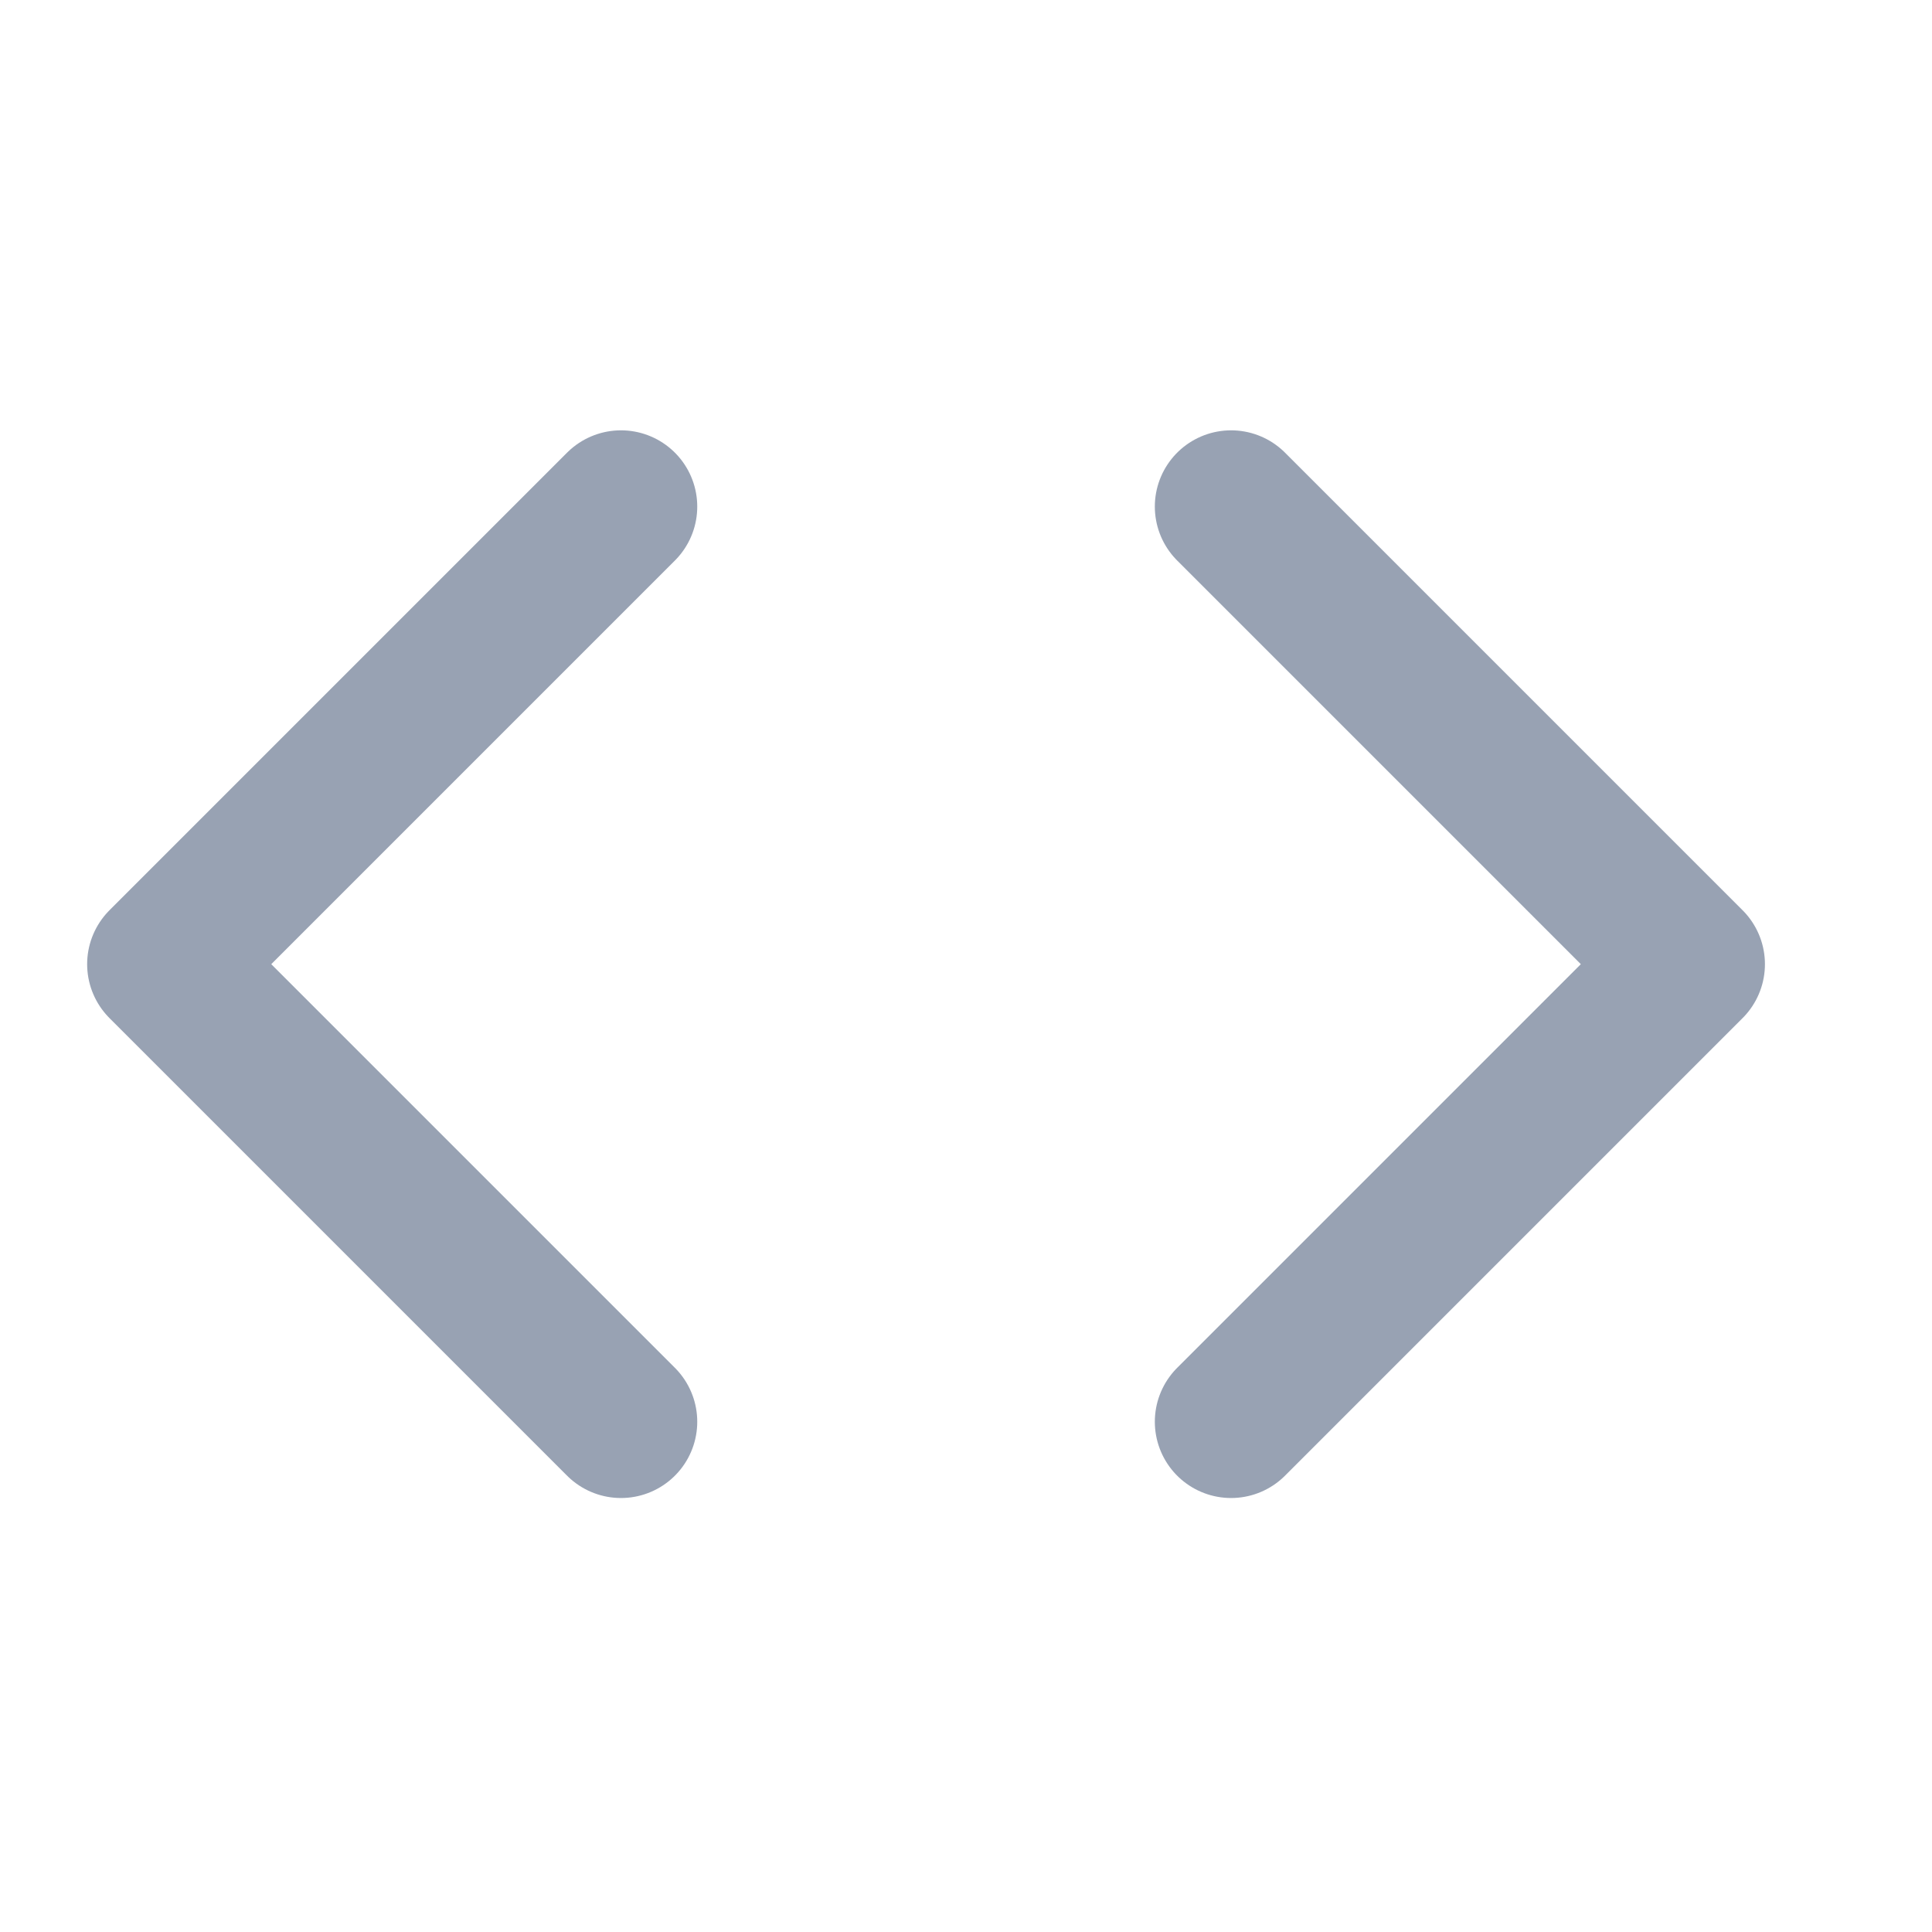 <svg width="19" height="19" viewBox="0 0 19 19" fill="none" xmlns="http://www.w3.org/2000/svg">
<g clip-path="url(#clip0_1_8652)">
<path d="M12.107 13.982L16.607 9.482L12.107 4.982M6.107 4.982L1.607 9.482L6.107 13.982" stroke="#98A2B3" stroke-width="1.5" stroke-linecap="round" stroke-linejoin="round"/>
</g>
<defs>
<clipPath id="clip0_1_8652">
<rect width="18" height="18" fill="white" transform="translate(0.107 0.482)"/>
</clipPath>
</defs>
</svg>

